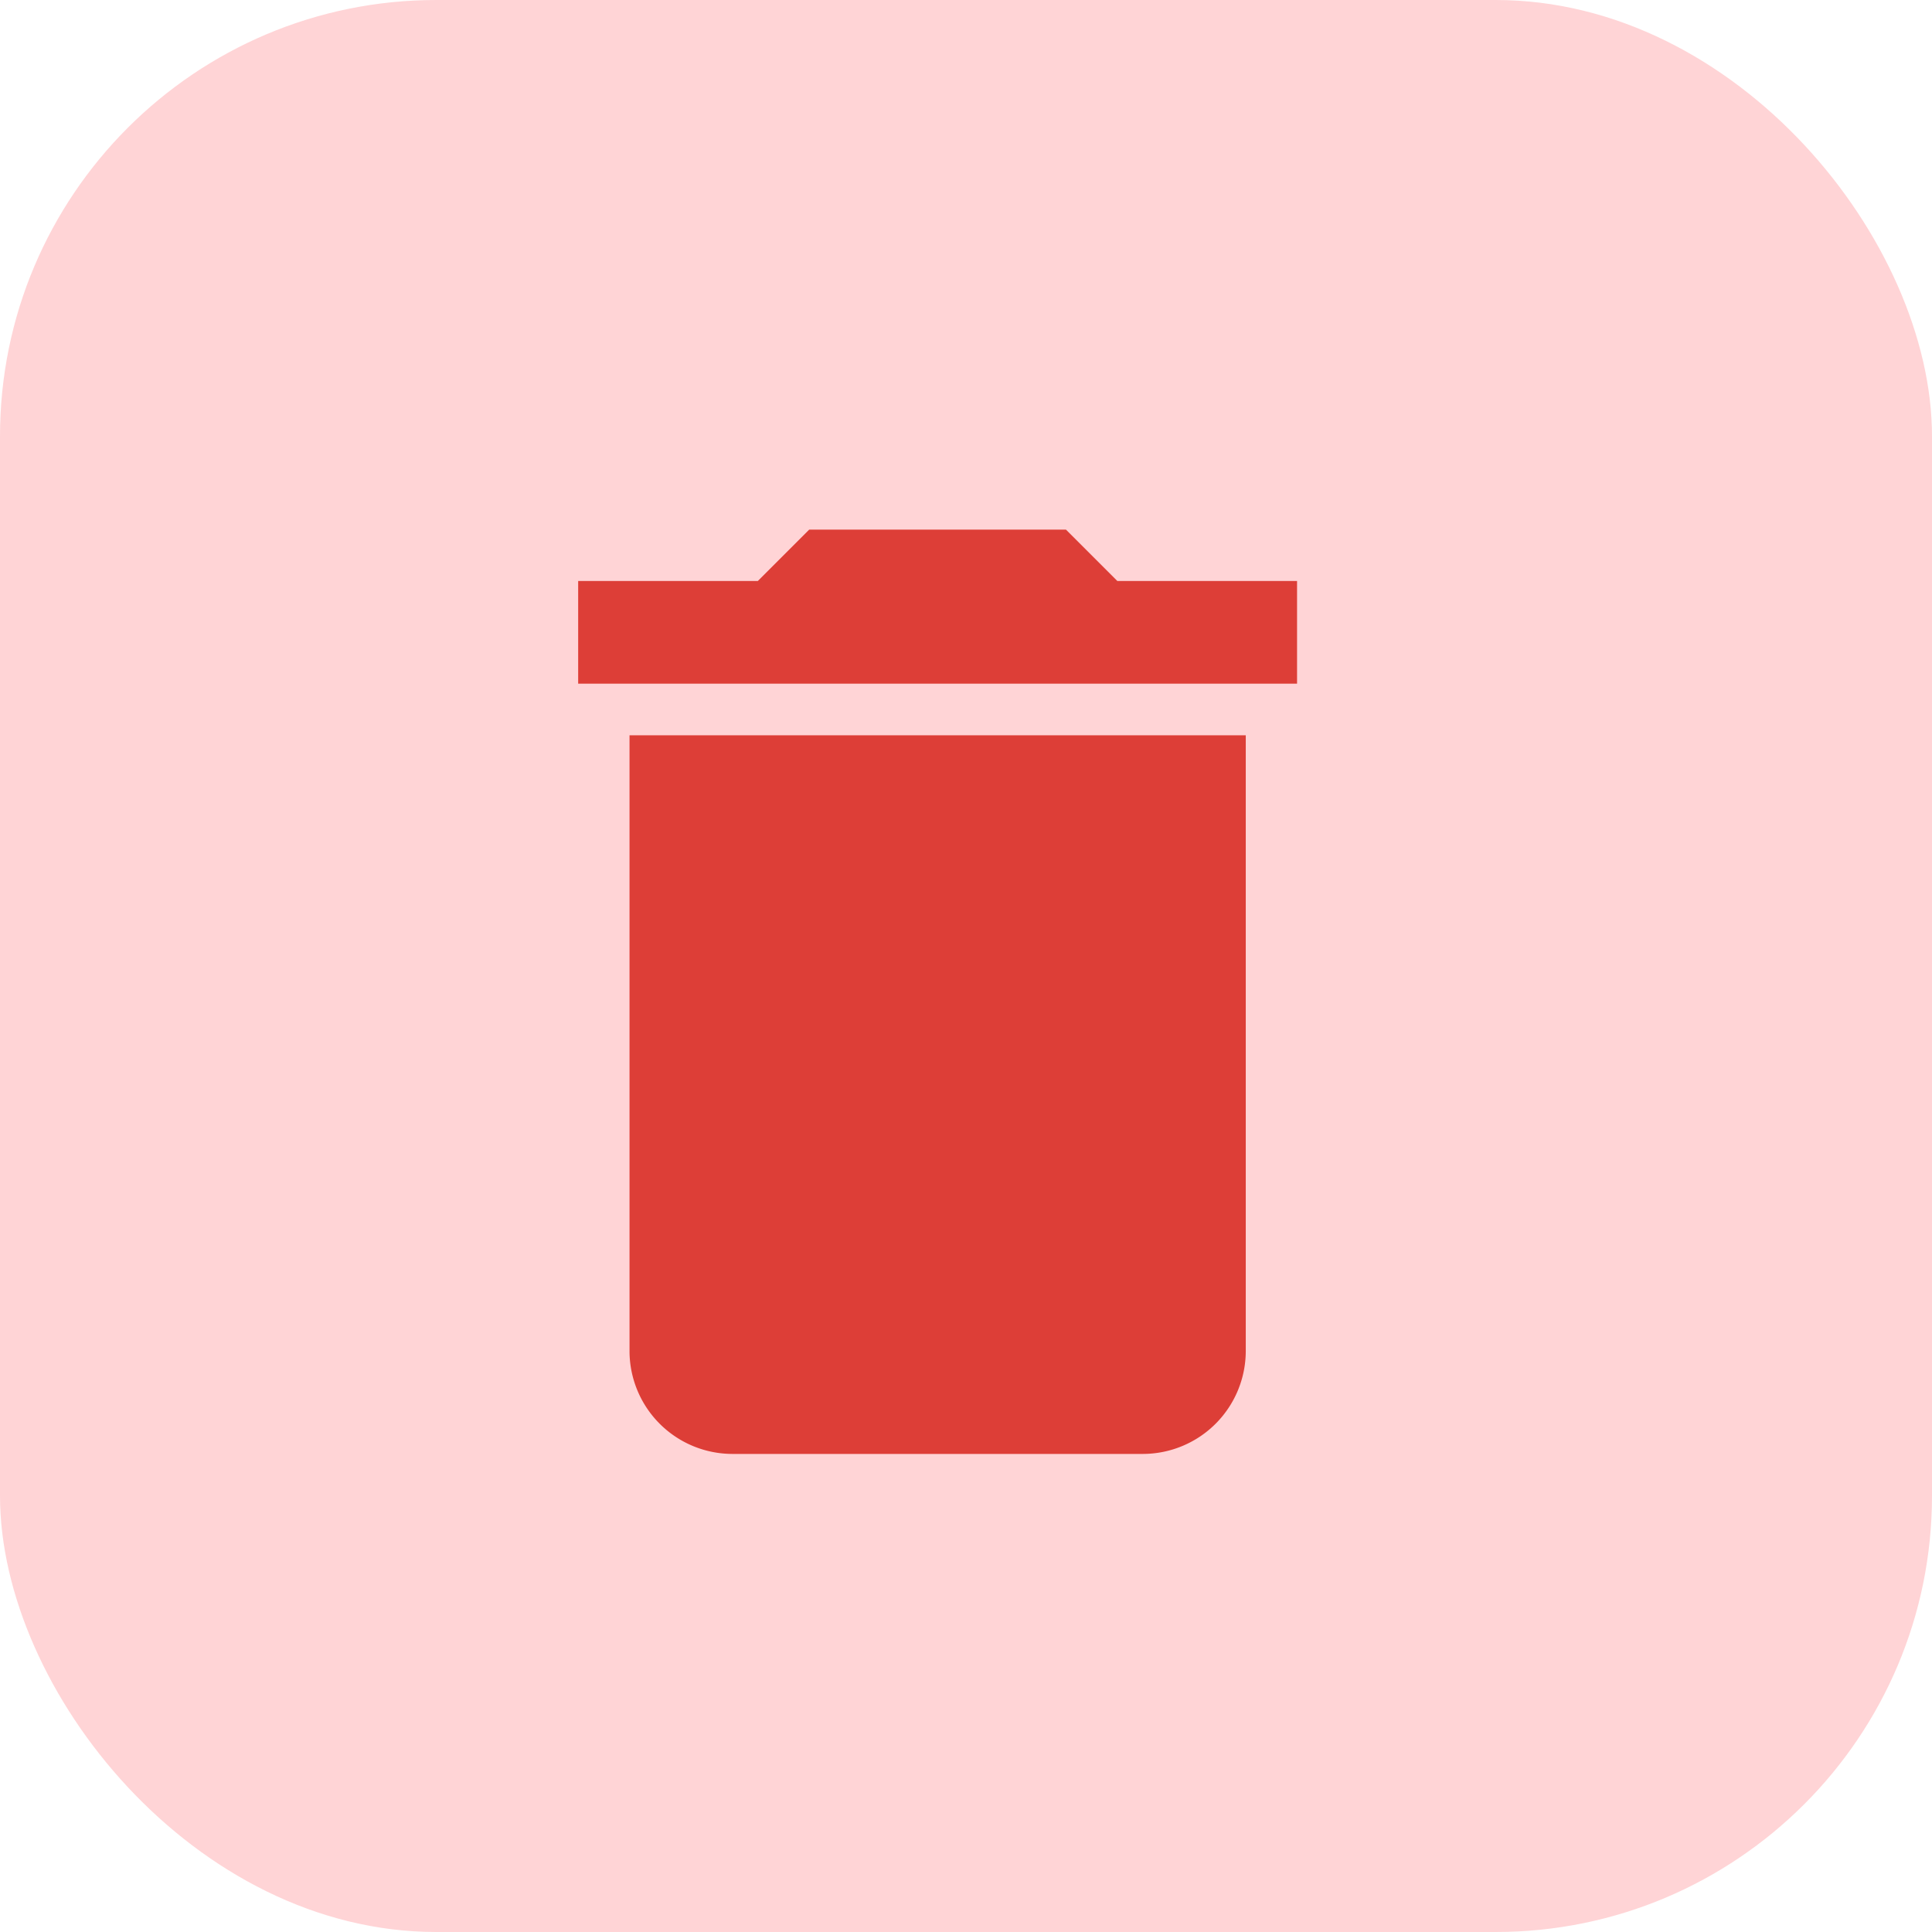 <svg xmlns="http://www.w3.org/2000/svg" width="31" height="31" viewBox="0 0 31 31">
  <g id="Group_6454" data-name="Group 6454" transform="translate(-507 -366)">
    <g id="Group_6453" data-name="Group 6453" transform="translate(-302.5 40.629)">
      <path id="Icon_material-delete" data-name="Icon material-delete" d="M8.324,17.683a1.653,1.653,0,0,0,1.648,1.648h6.592a1.653,1.653,0,0,0,1.648-1.648V7.8H8.324ZM19.035,5.324H16.151L15.327,4.5h-4.12l-.824.824H7.5V6.972H19.035Z" transform="translate(811.277 329.369)" fill="#d23629"/>
    </g>
    <rect id="Rectangle_4940" data-name="Rectangle 4940" width="31" height="31" rx="7" transform="translate(507 366)" fill="#fe5860" opacity="0.257"/>
  </g>
</svg>
